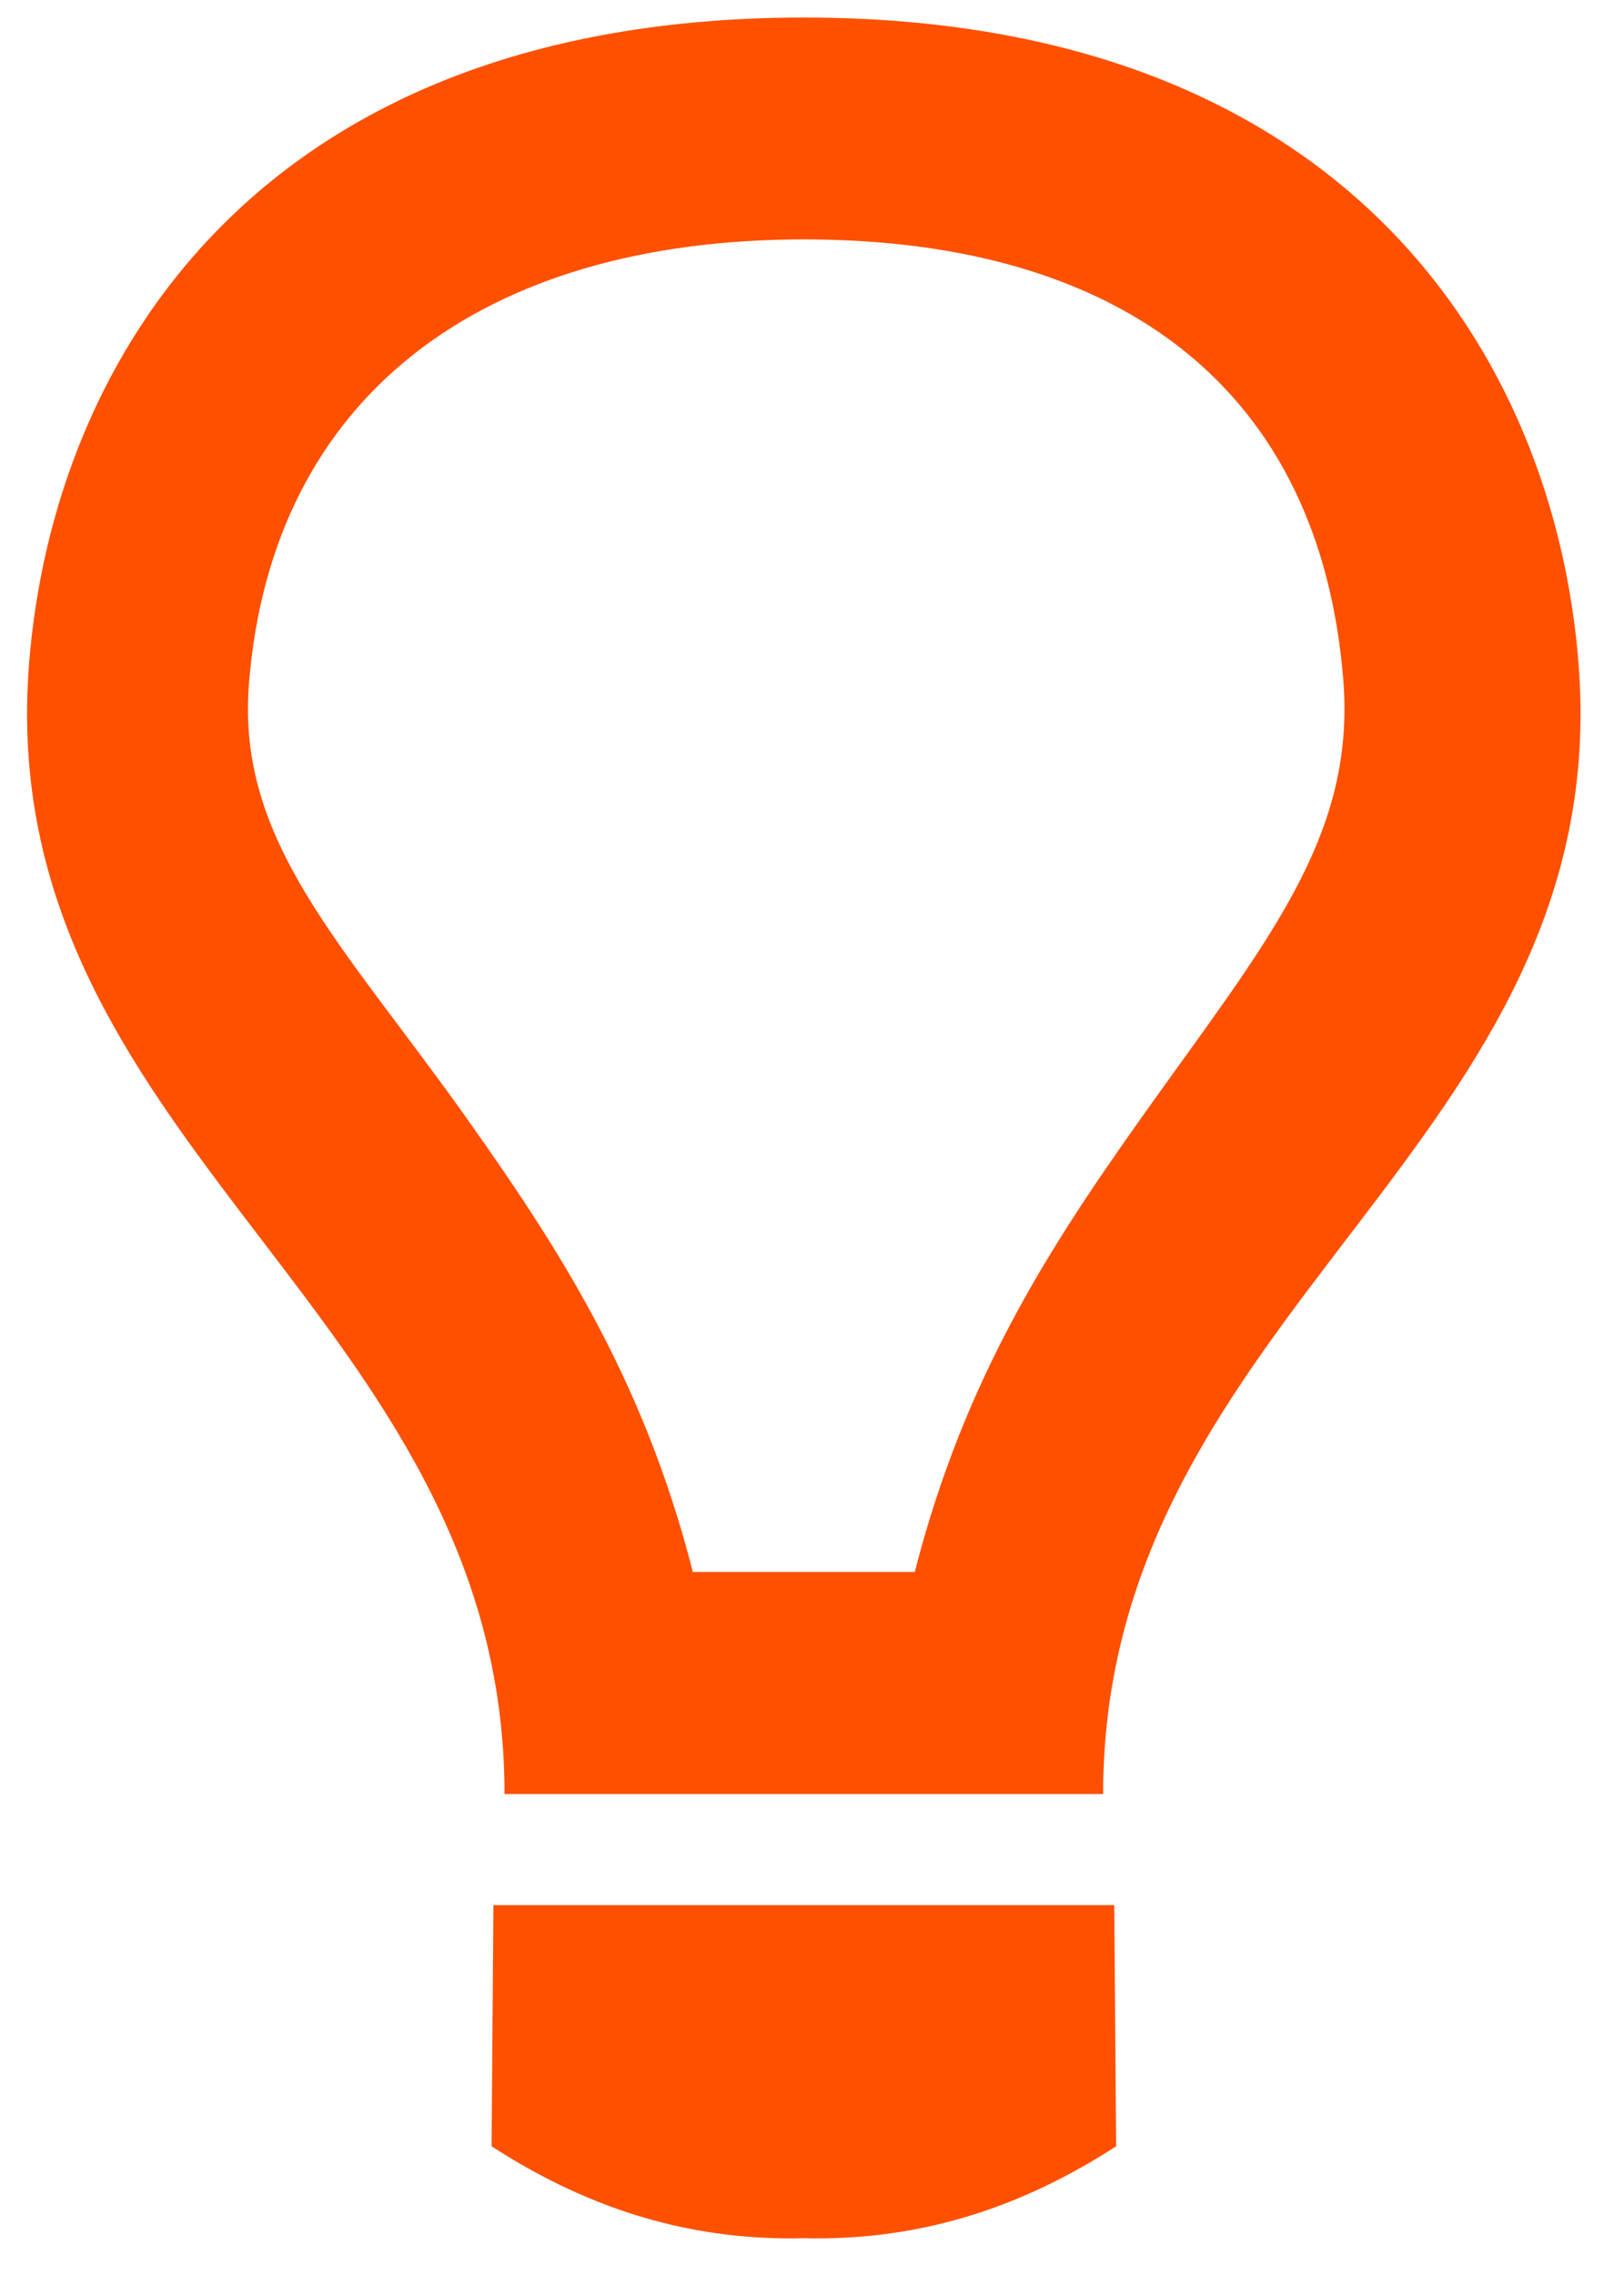 <svg width="30" height="42" viewBox="0 0 30 42" fill="none" xmlns="http://www.w3.org/2000/svg">
<path fill-rule="evenodd" clip-rule="evenodd" d="M9.081 39.624C10.698 40.669 12.568 41.377 14.85 41.321C17.127 41.377 19.001 40.669 20.618 39.624L20.584 35.171H9.115L9.081 39.624ZM20.378 33.121C20.378 24.189 29.87 21.132 29.159 12.235C28.712 6.622 24.909 0.324 14.85 0.324C4.79 0.324 0.987 6.622 0.538 12.237C-0.173 21.132 9.32 24.189 9.32 33.121H20.378ZM4.599 12.62C5.024 7.294 8.931 4.42 14.85 4.42C20.766 4.42 24.39 7.231 24.815 12.557C25.047 15.476 23.369 17.422 21.106 20.605C19.438 22.955 17.82 25.409 16.899 29.021H12.799C11.879 25.409 10.261 22.955 8.591 20.603C6.329 17.422 4.366 15.54 4.599 12.62Z" fill="#FF5000"/>
</svg>
